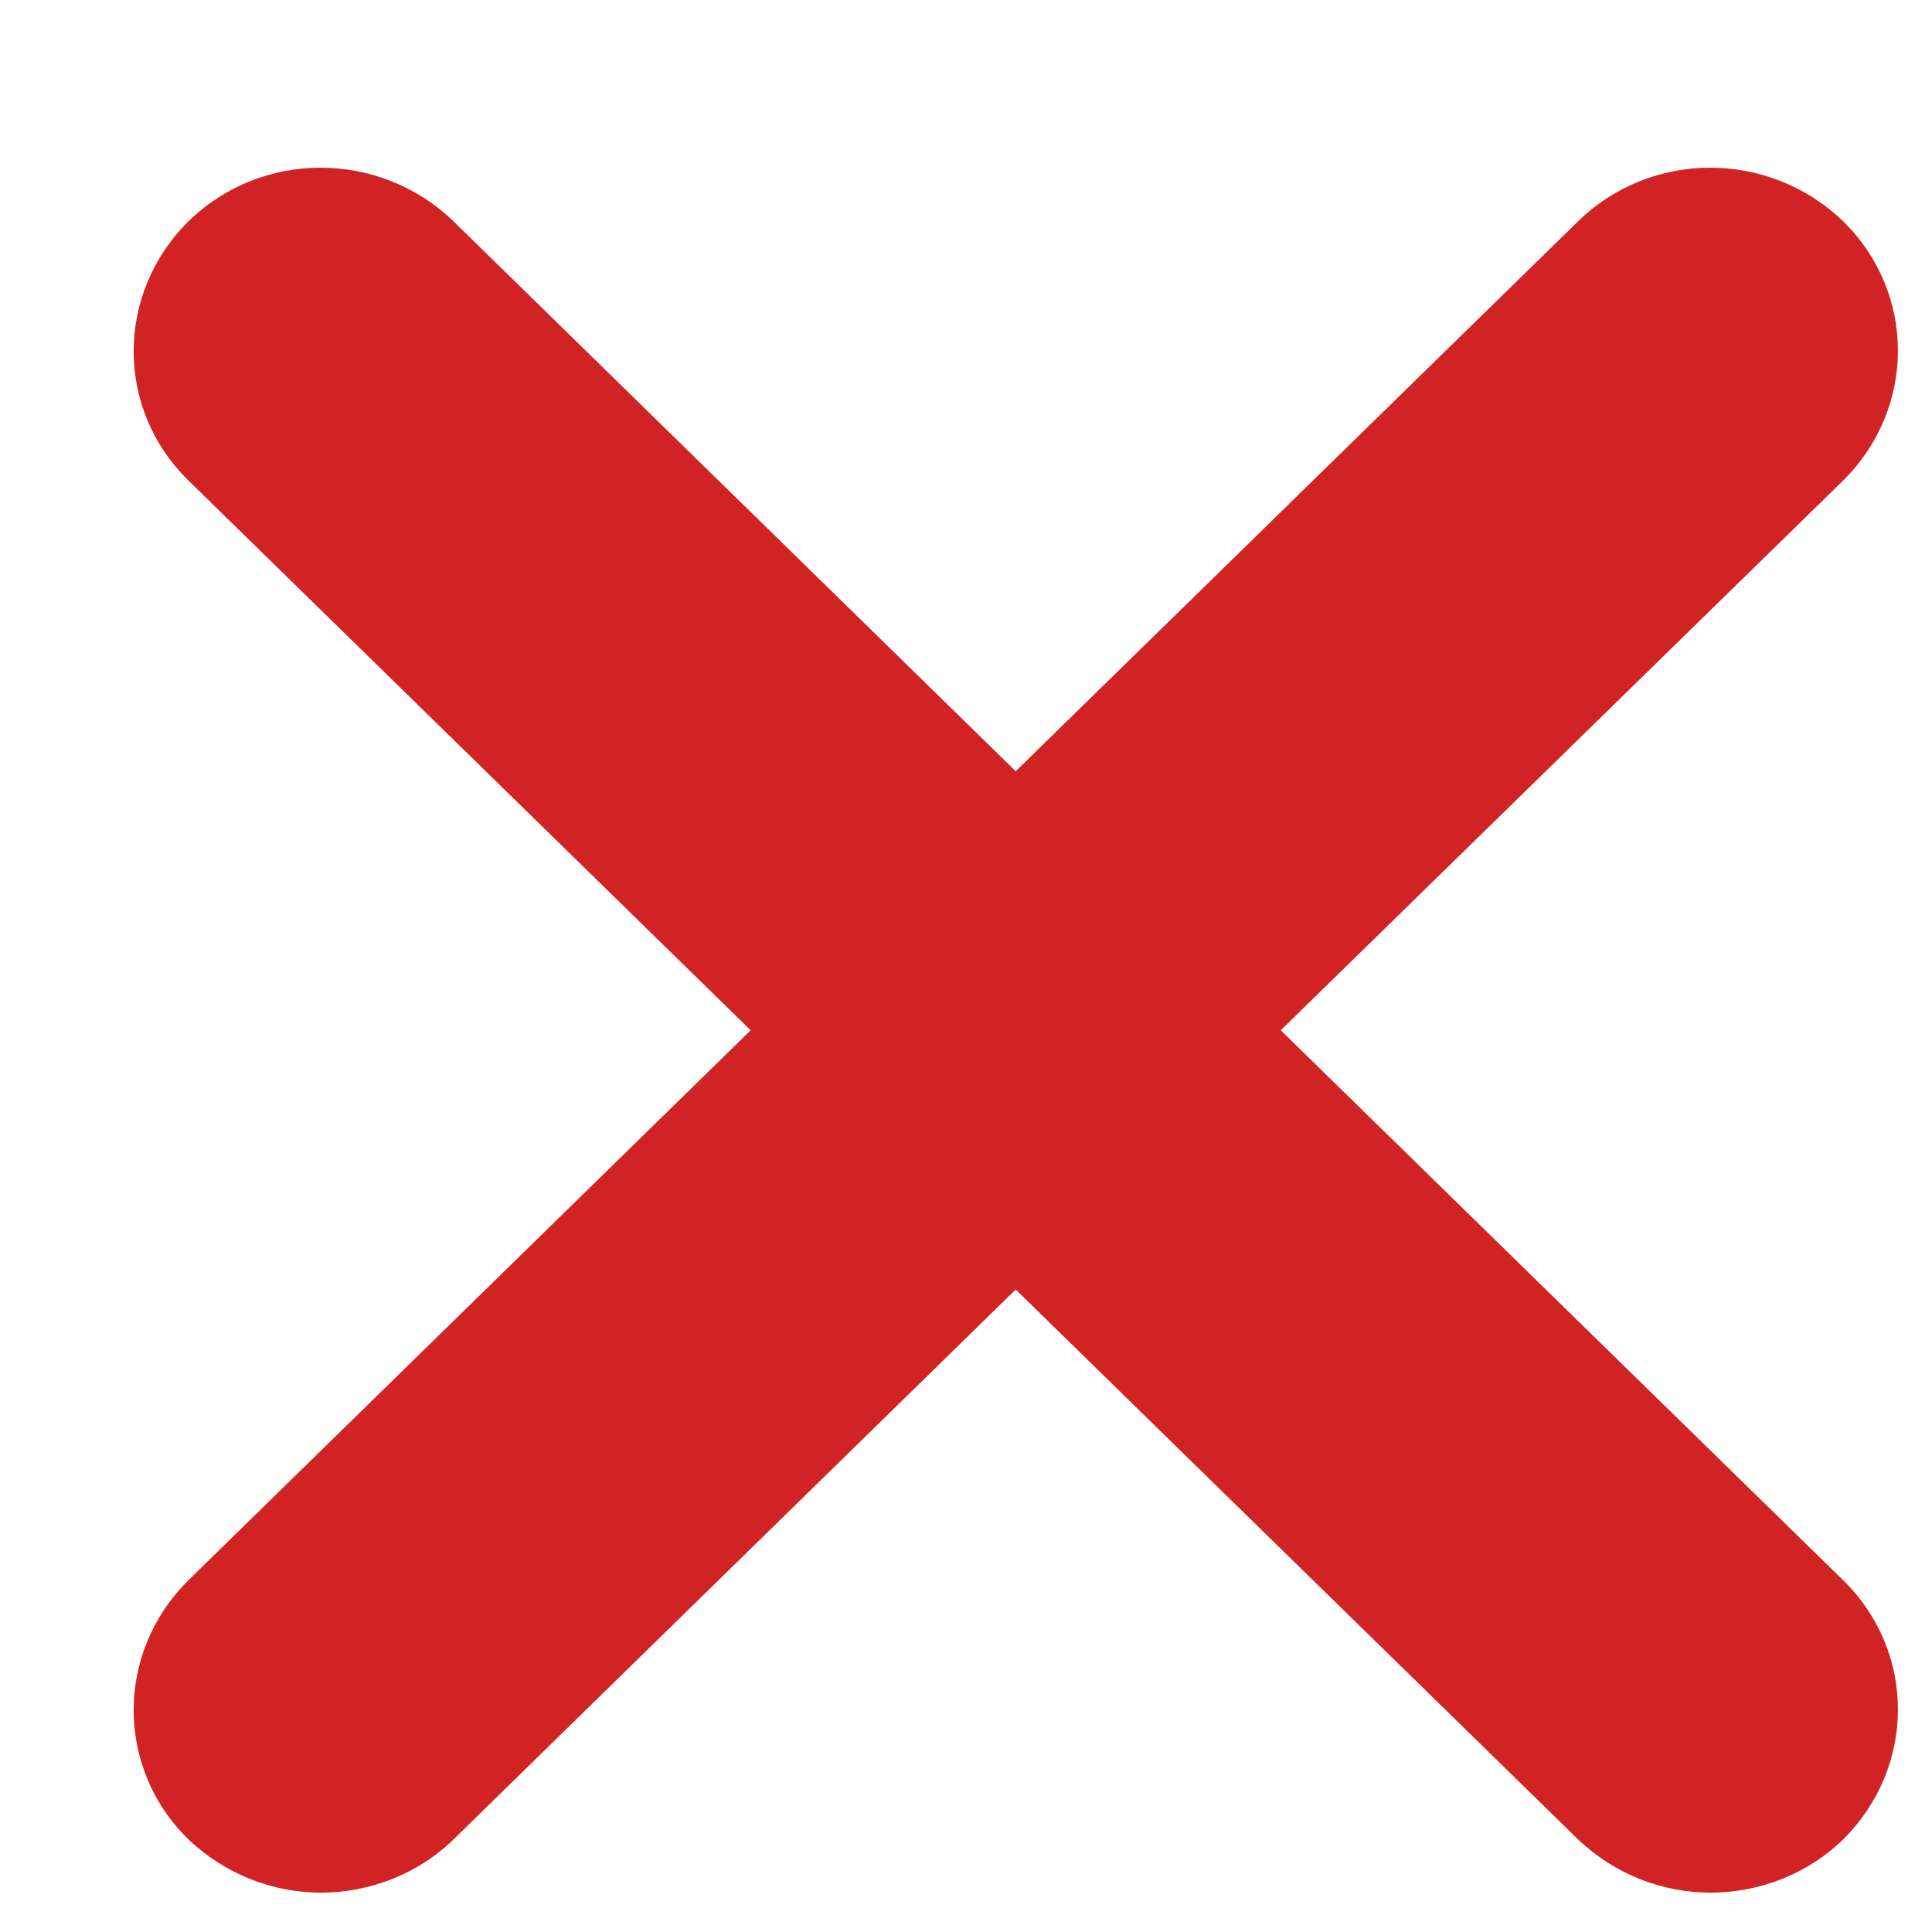 <svg width="11" height="11" viewBox="0 0 11 11" fill="none" xmlns="http://www.w3.org/2000/svg">
<path d="M10.494 8.997C10.91 9.404 10.91 10.06 10.494 10.473C10.289 10.673 10.011 10.776 9.739 10.776C9.467 10.776 9.195 10.673 8.985 10.473L5.783 7.342L2.582 10.473C2.377 10.673 2.099 10.776 1.827 10.776C1.556 10.776 1.284 10.673 1.073 10.473C0.657 10.066 0.657 9.409 1.073 8.997L4.274 5.866L1.073 2.736C0.657 2.329 0.657 1.673 1.073 1.26C1.489 0.853 2.16 0.853 2.582 1.26L5.783 4.391L8.985 1.26C9.401 0.853 10.072 0.853 10.494 1.26C10.91 1.667 10.91 2.324 10.494 2.736L7.292 5.866L10.494 8.997Z" fill="#D12323"/>
</svg>
